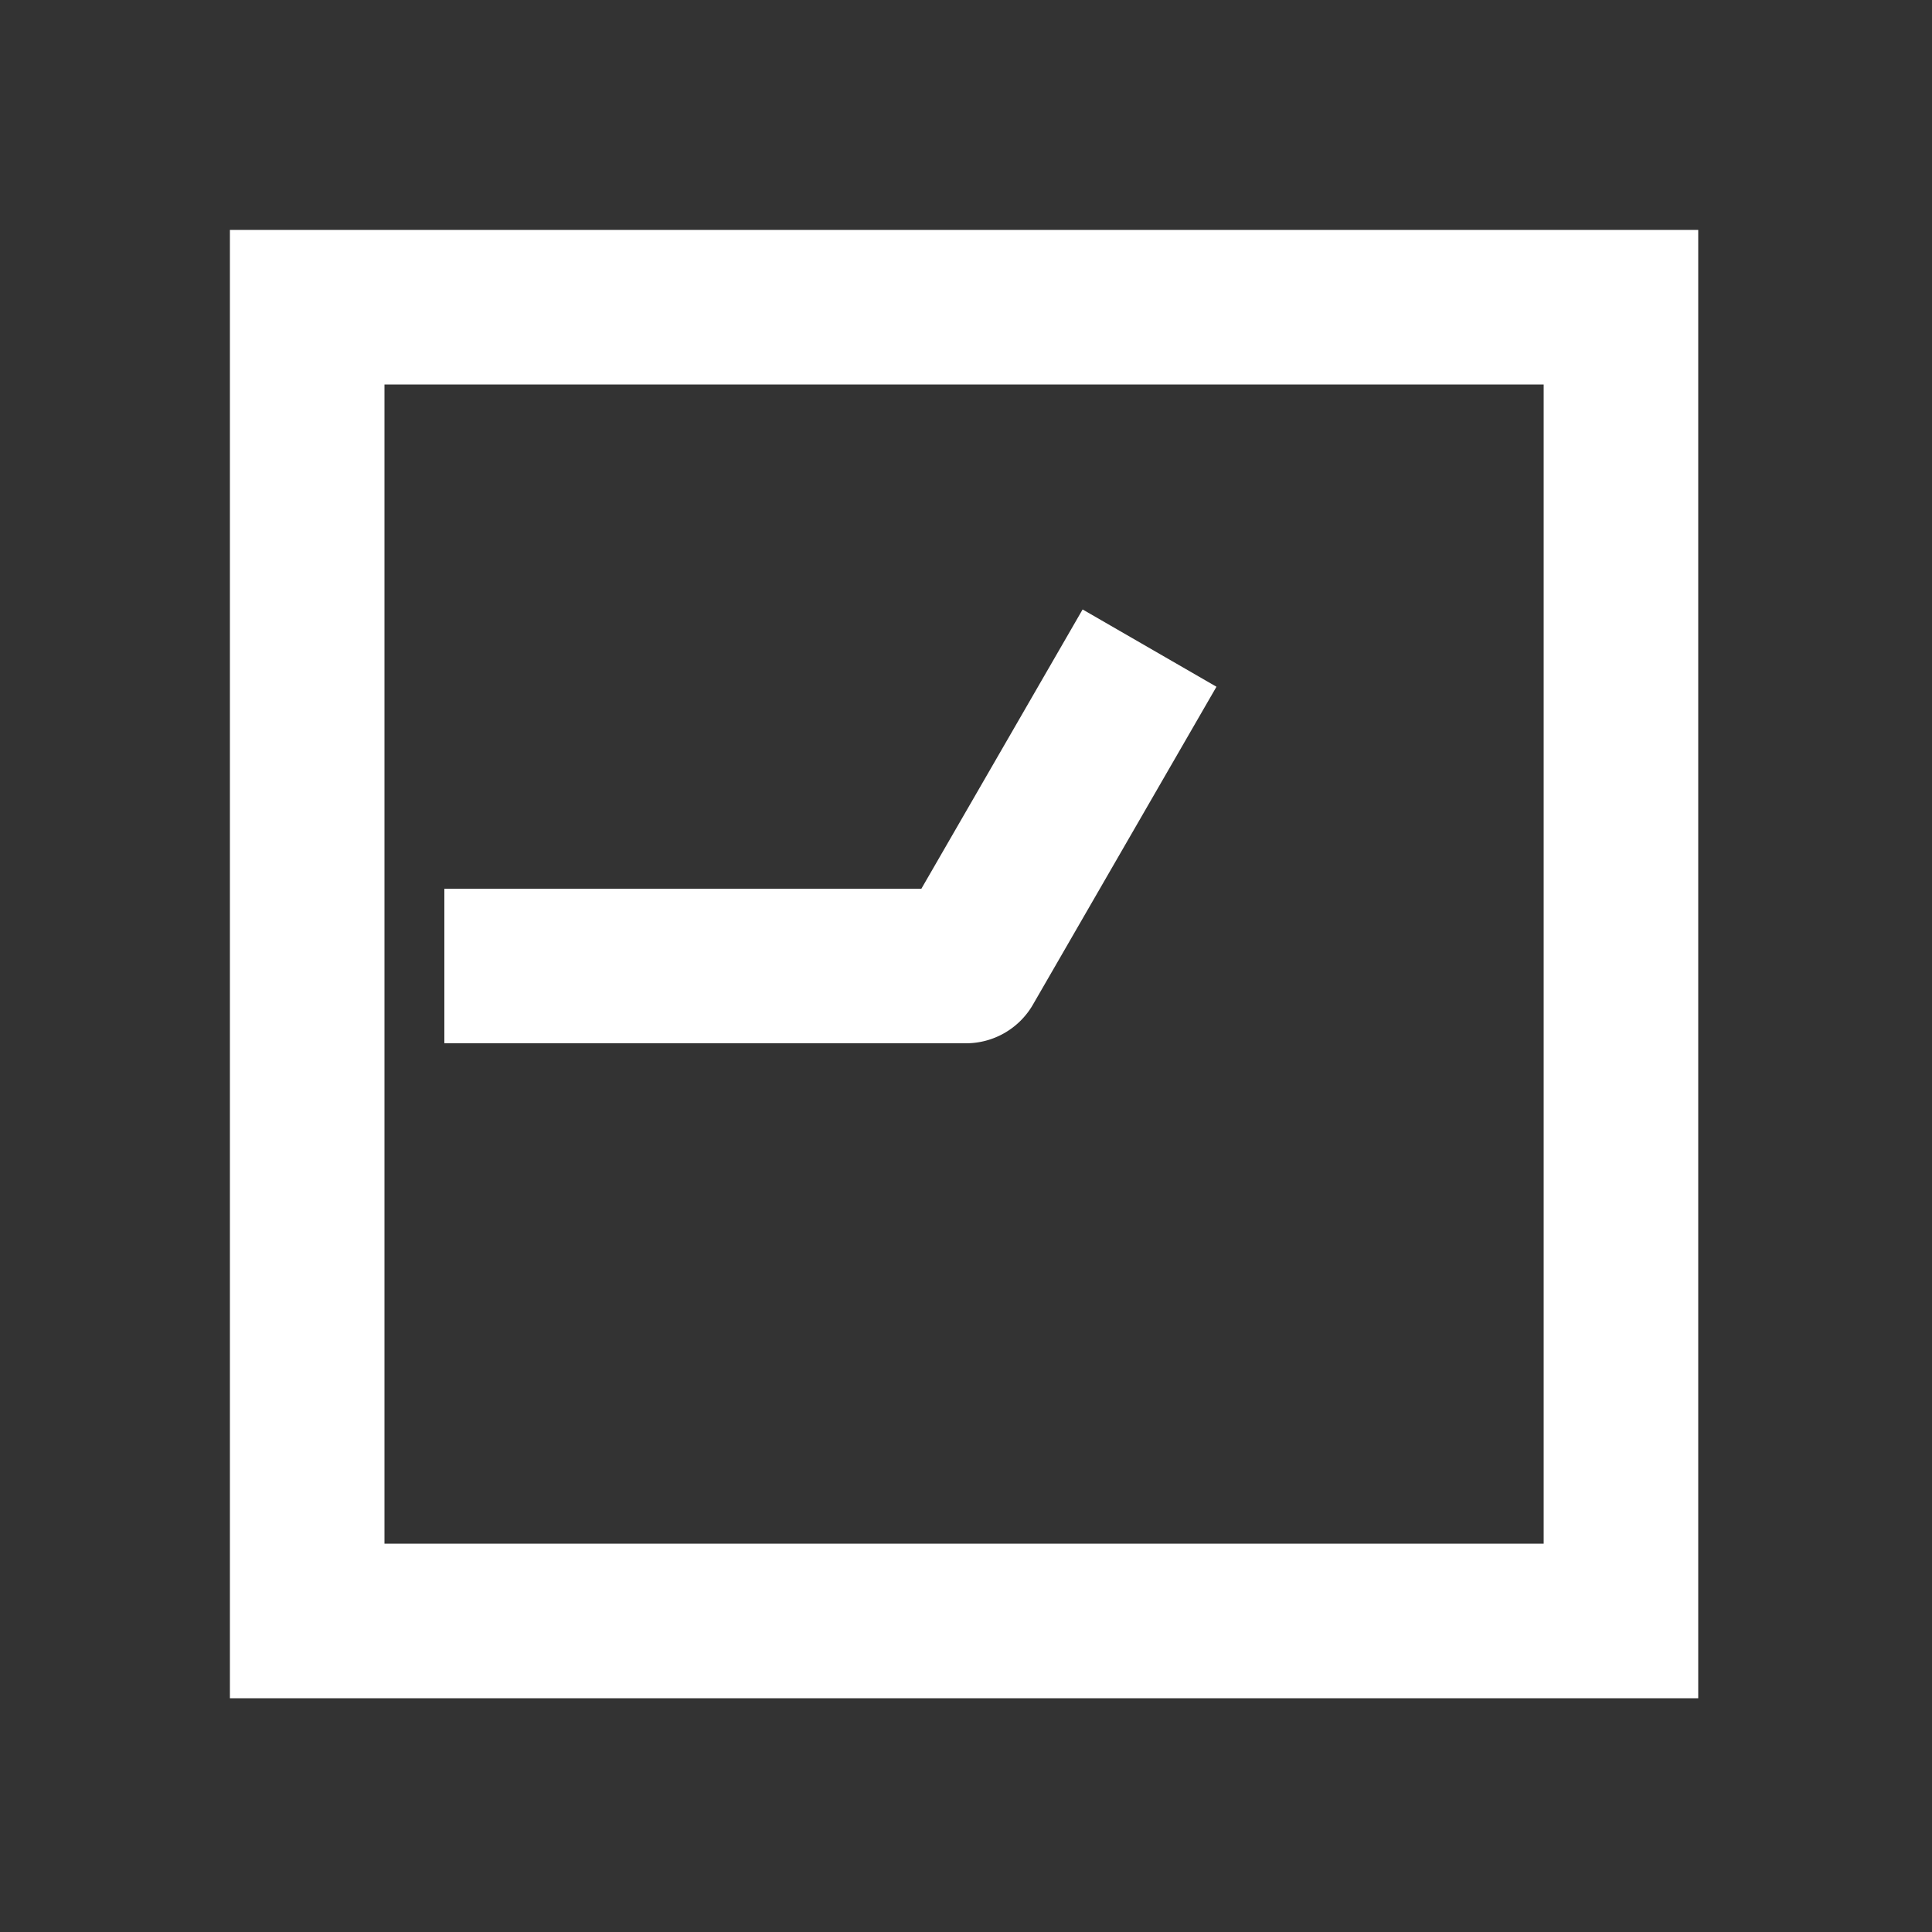 <?xml version="1.0" encoding="UTF-8" standalone="no"?>
<svg
   height="1000"
   width="1000"
   version="1.1"
   viewBox="0 0 1000 1000"
   id="svg7"
   sodipodi:docname="clock_01_45_.svg"
   xmlns:inkscape="http://www.inkscape.org/namespaces/inkscape"
   xmlns:sodipodi="http://sodipodi.sourceforge.net/DTD/sodipodi-0.dtd"
   xmlns="http://www.w3.org/2000/svg"
   xmlns:svg="http://www.w3.org/2000/svg">
  <rect x="0" y="0" width="1000" height="1000" fill="#333333" stroke="none"/>
  <defs
     id="defs11" />
  <sodipodi:namedview
     id="namedview9"
     pagecolor="#ffffff"
     bordercolor="#000000"
     borderopacity="0.25"
     inkscape:showpageshadow="2"
     inkscape:pageopacity="0.0"
     inkscape:pagecheckerboard="0"
     inkscape:deskcolor="#d1d1d1" />
  <g
     id="container">
    <g
       transform="translate(500,500) rotate(270)"
       id="g4">
      <path
         id="path11"
         style="color:#000000;fill:#ffffff;stroke-linecap:square;stroke-linejoin:round;-inkscape-stroke:none"
         d="m -40,-270 v 40 230 a 40.004,40.004 0 0 0 20,34.641 l 129.904,75 34.641,20 40,-69.281 -34.641,-20 L 40,-23.094 V -230 -270 Z m 421,-111 h -40 -720 v 760 h 760 z m -80,80 v 600 h -600 v -600 z" />
    </g>
  </g>
</svg>
